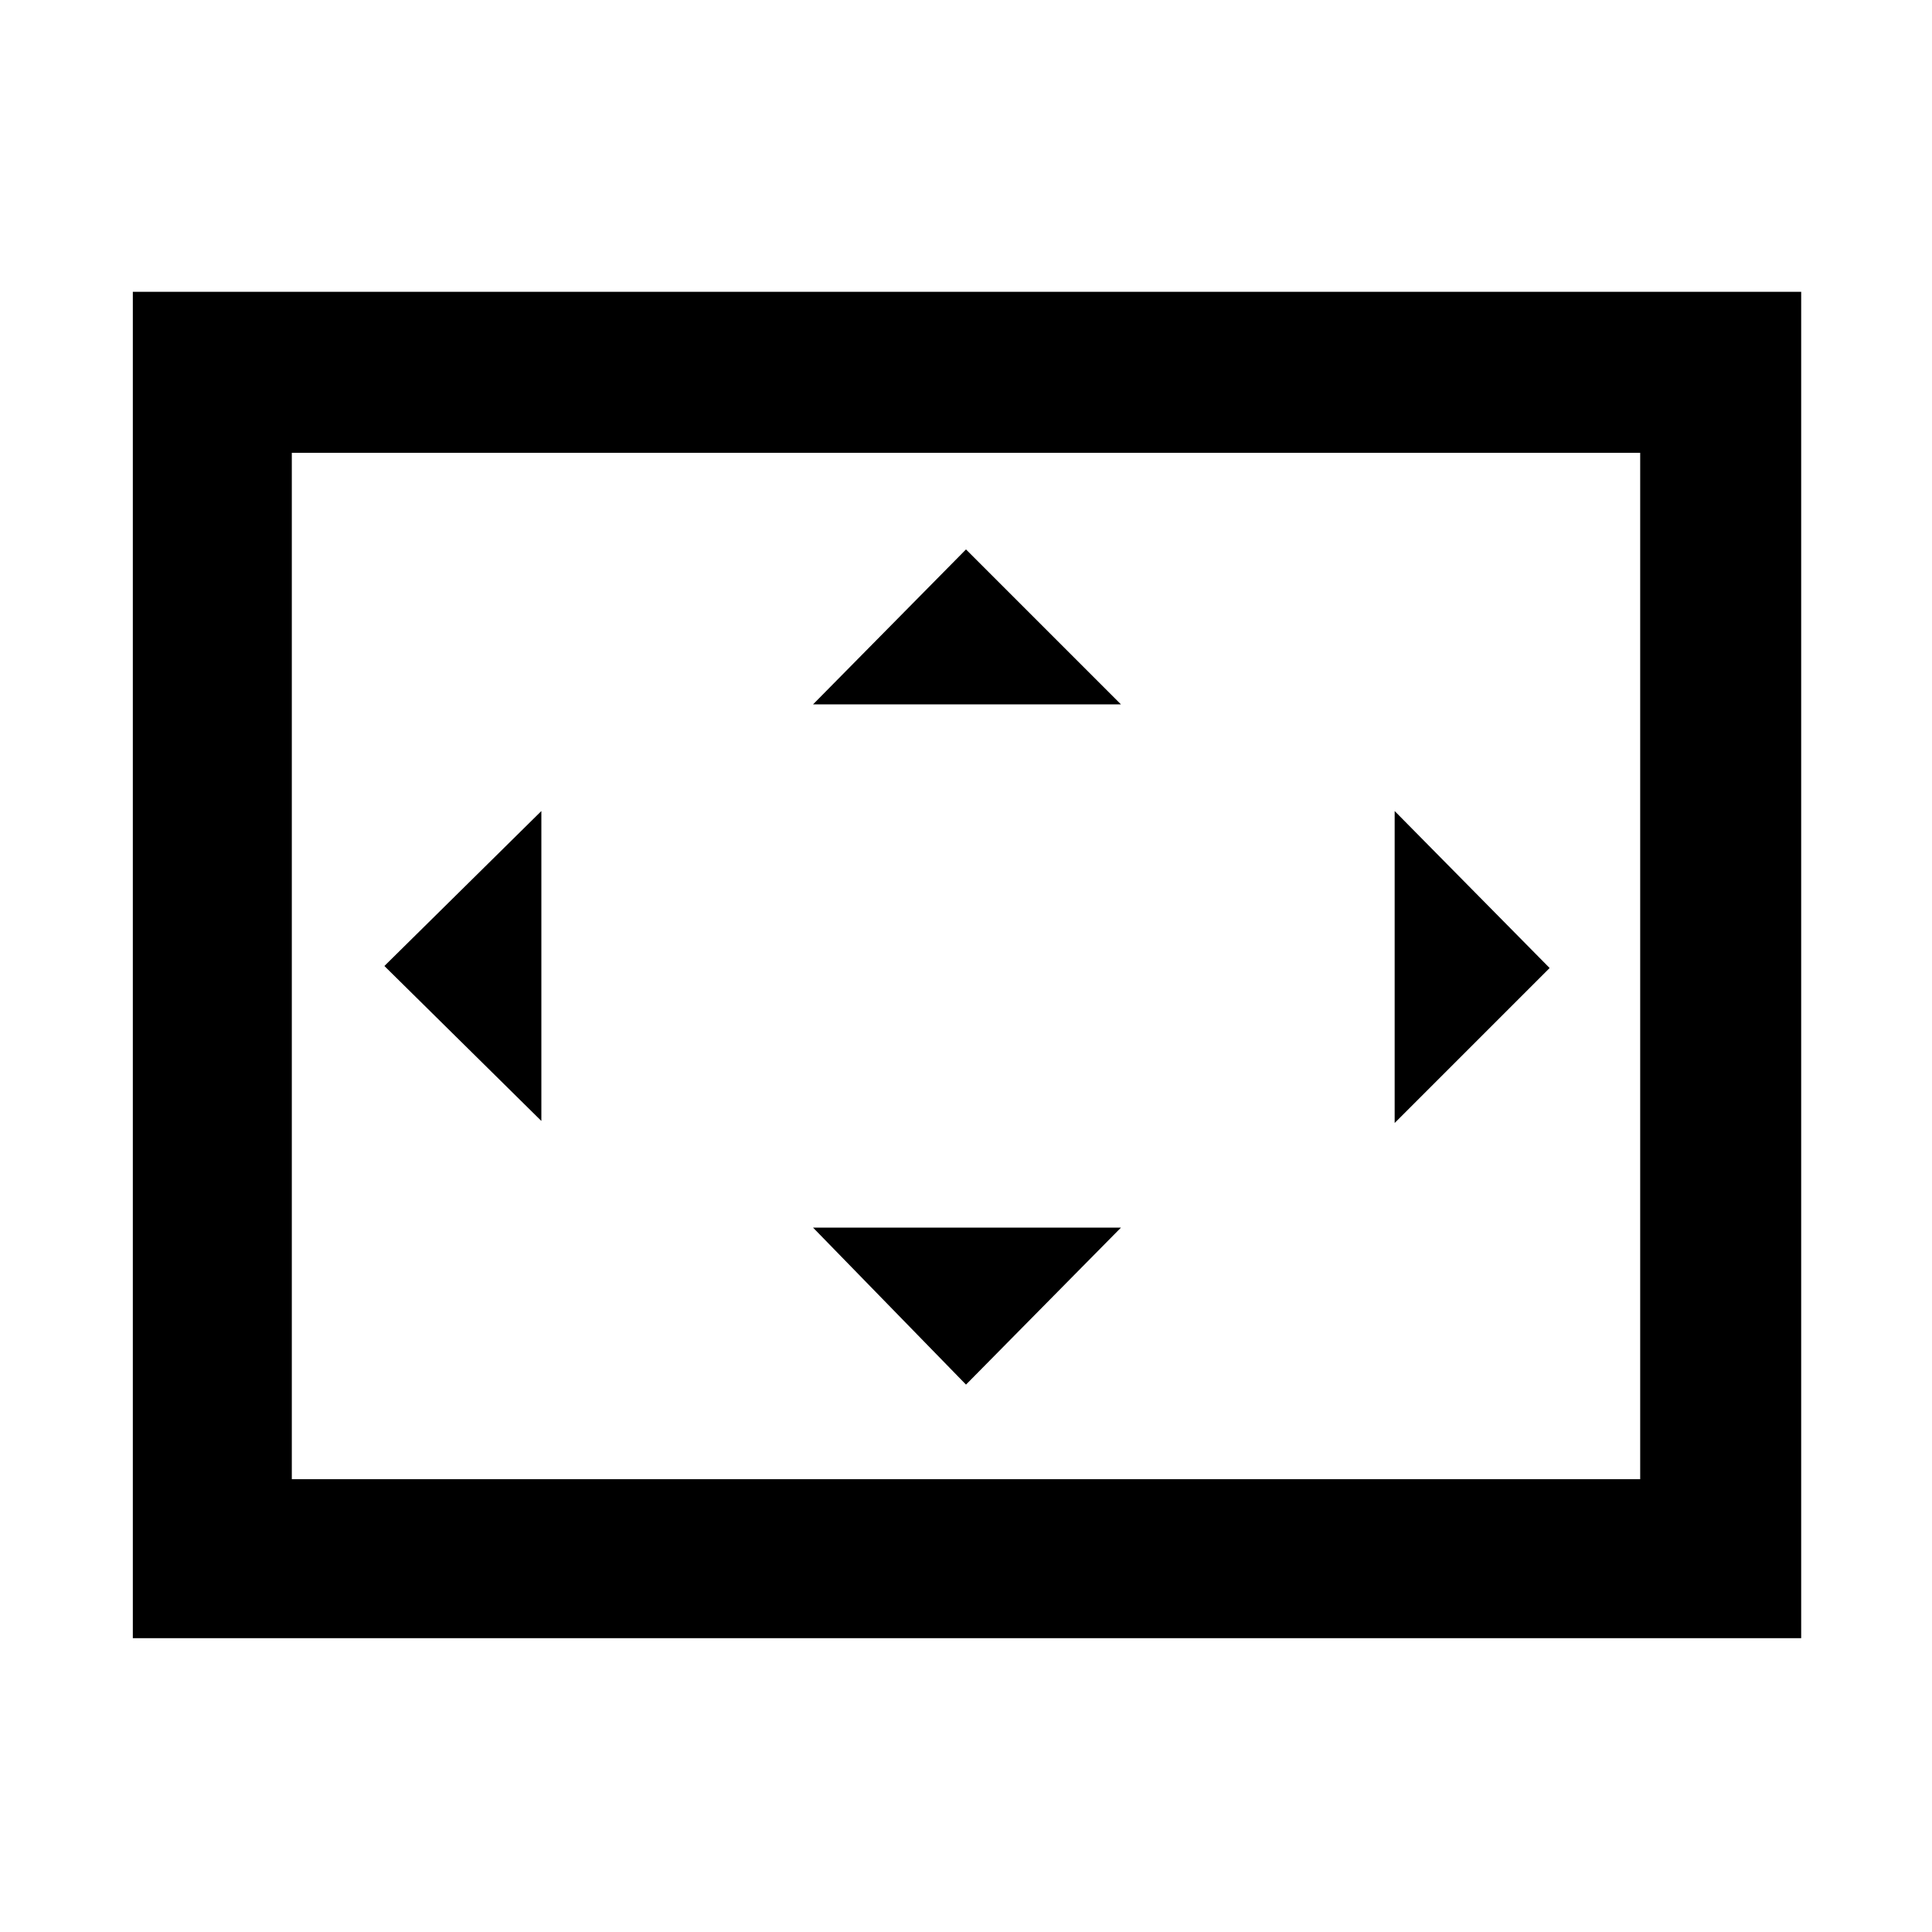 <svg xmlns="http://www.w3.org/2000/svg" width="48" height="48"><path d="M20.2 17.5h7.65L24 13.65zm14.45 10.4 3.85-3.85-3.85-3.9zm-21.2-.05v-7.7L9.55 24zM24 34.4l3.85-3.9H20.2zM3.3 40.7V7.25h41.45V40.7zm3.95-3.95v-25.5zm0 0h33.5v-25.5H7.25z"/></svg>